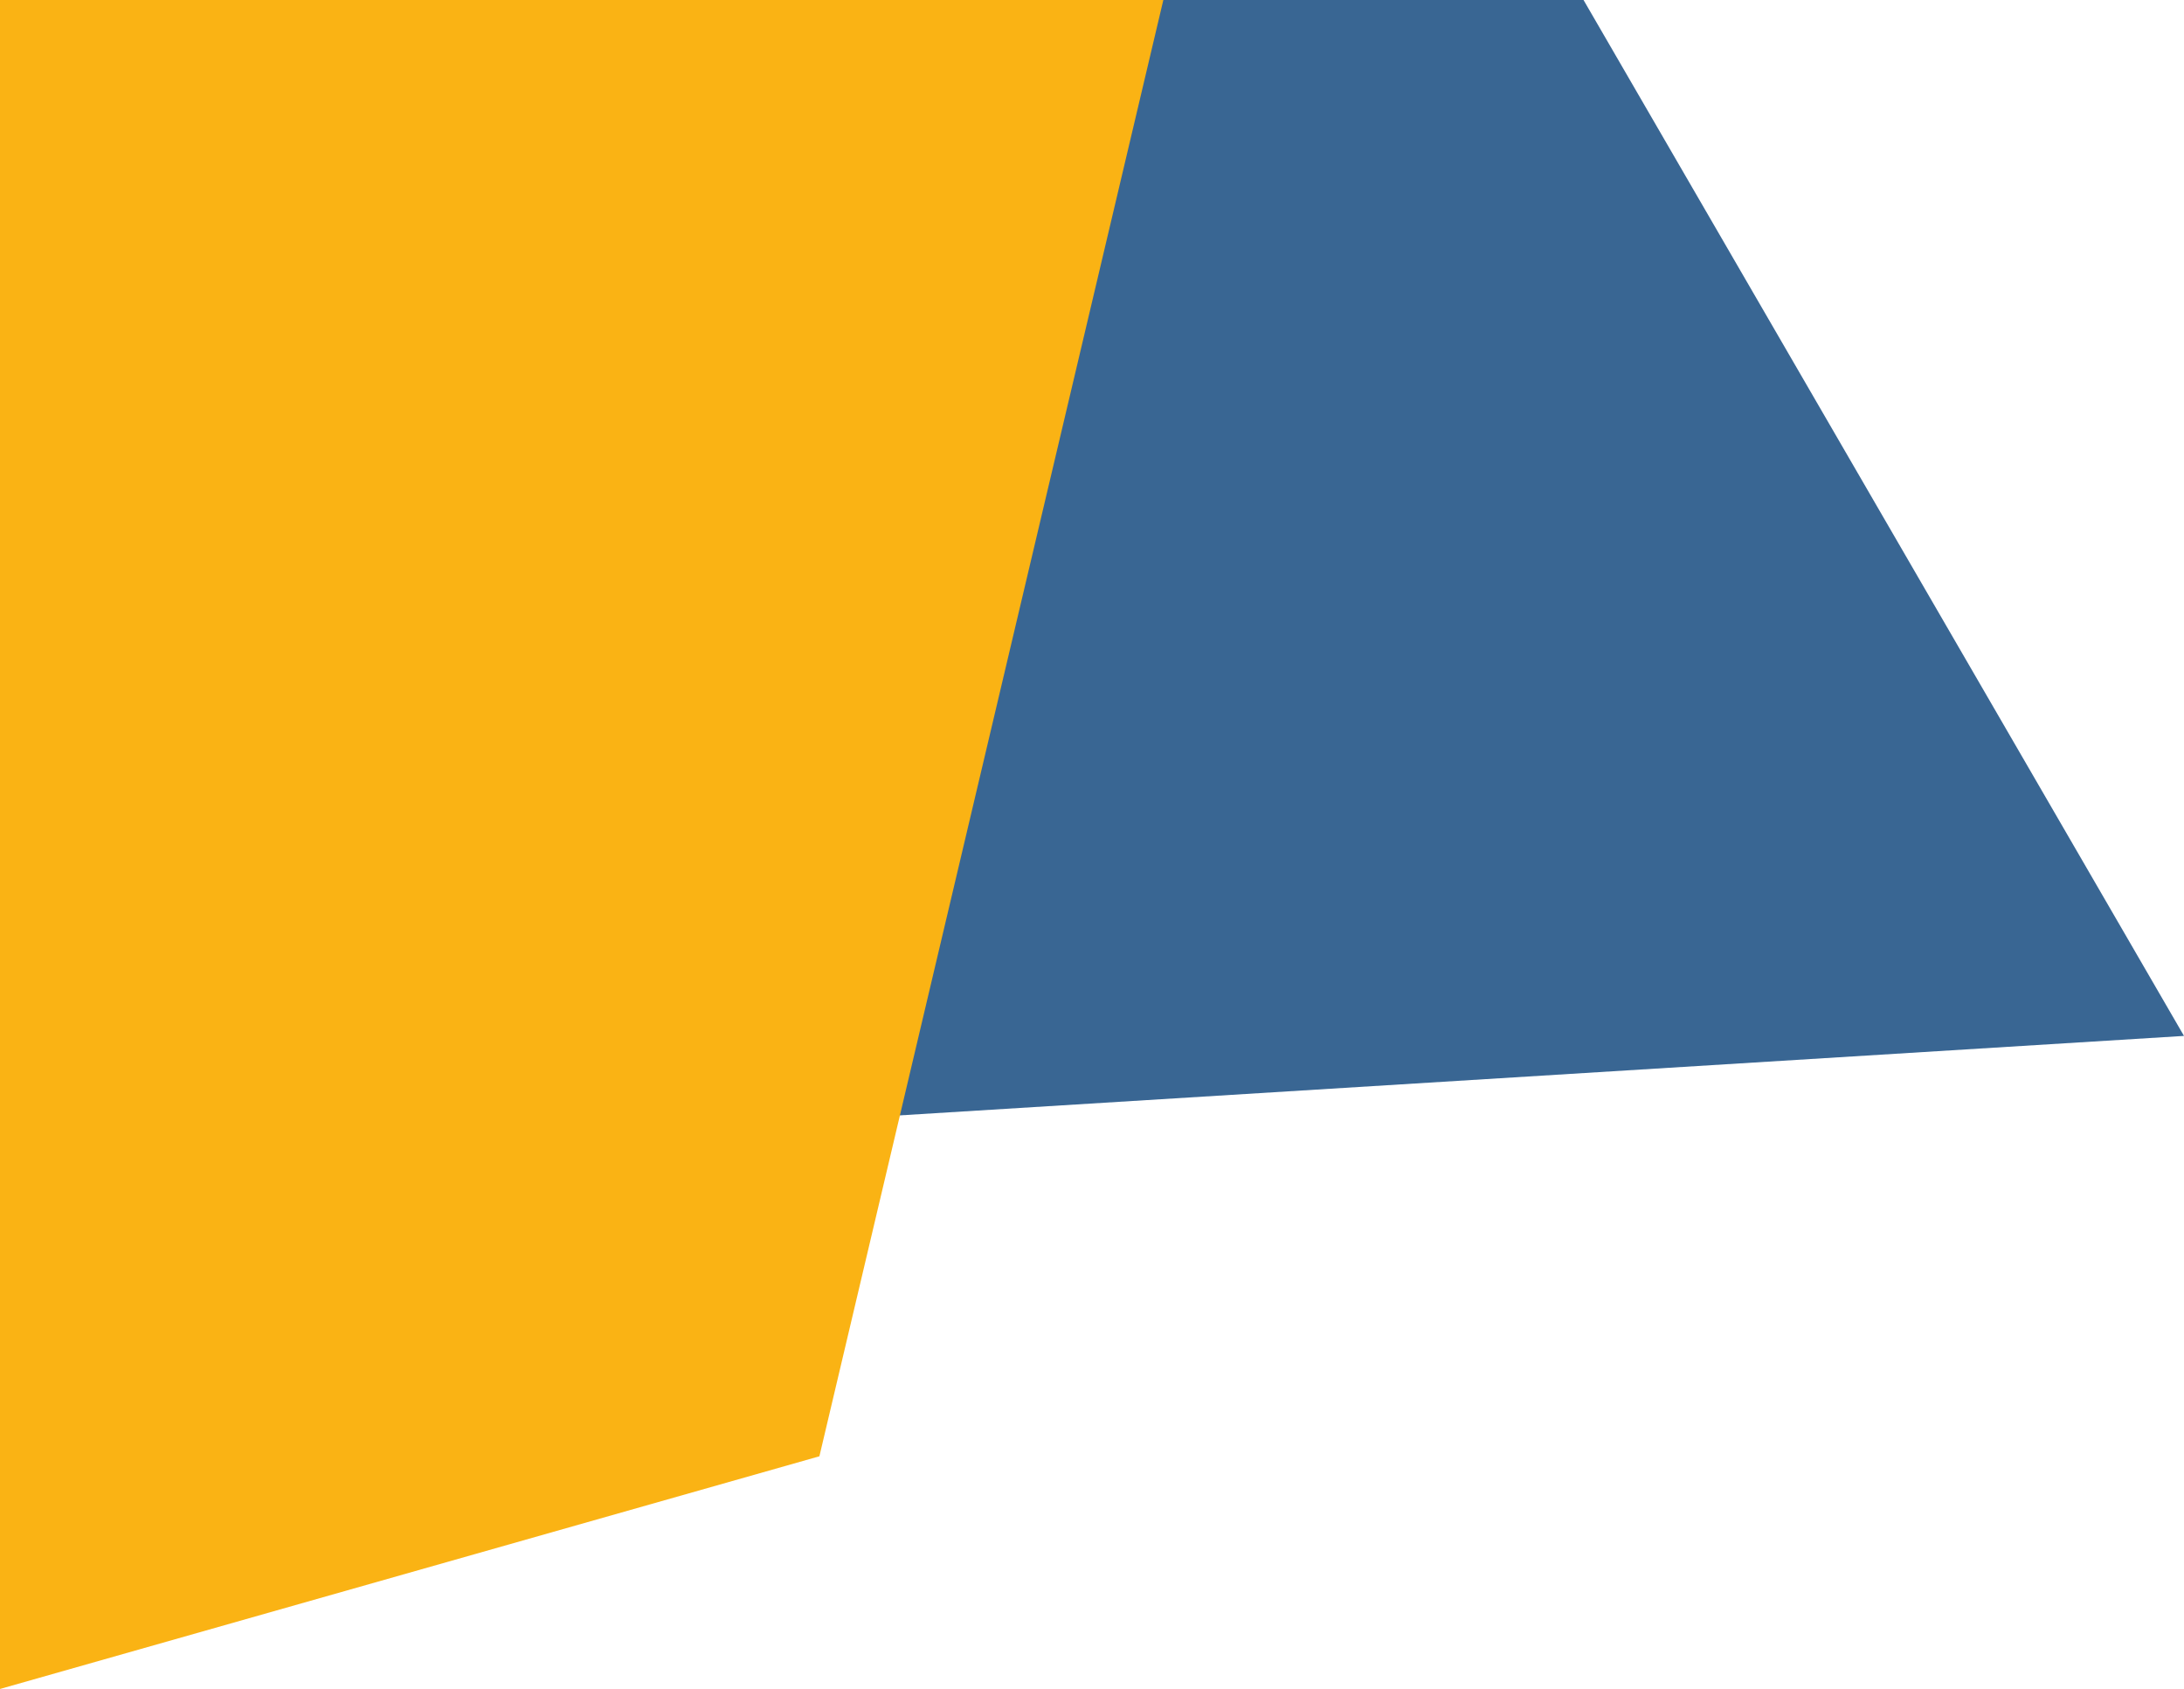 <svg xmlns="http://www.w3.org/2000/svg" viewBox="0 0 224.85 173.85"><defs><style>.cls-1{fill:#245688;opacity:0.9;}.cls-2{fill:#fab314;}</style></defs><title>carousel-name</title><g id="Vrstva_2" data-name="Vrstva 2"><g id="Vrstva_1-2" data-name="Vrstva 1"><polygon class="cls-1" points="224.85 106.63 0 120.54 0 0 163.03 0 224.85 106.63"/><polygon class="cls-2" points="0 173.85 84.36 149.9 119.77 0 0 0 0 173.85"/></g></g></svg>